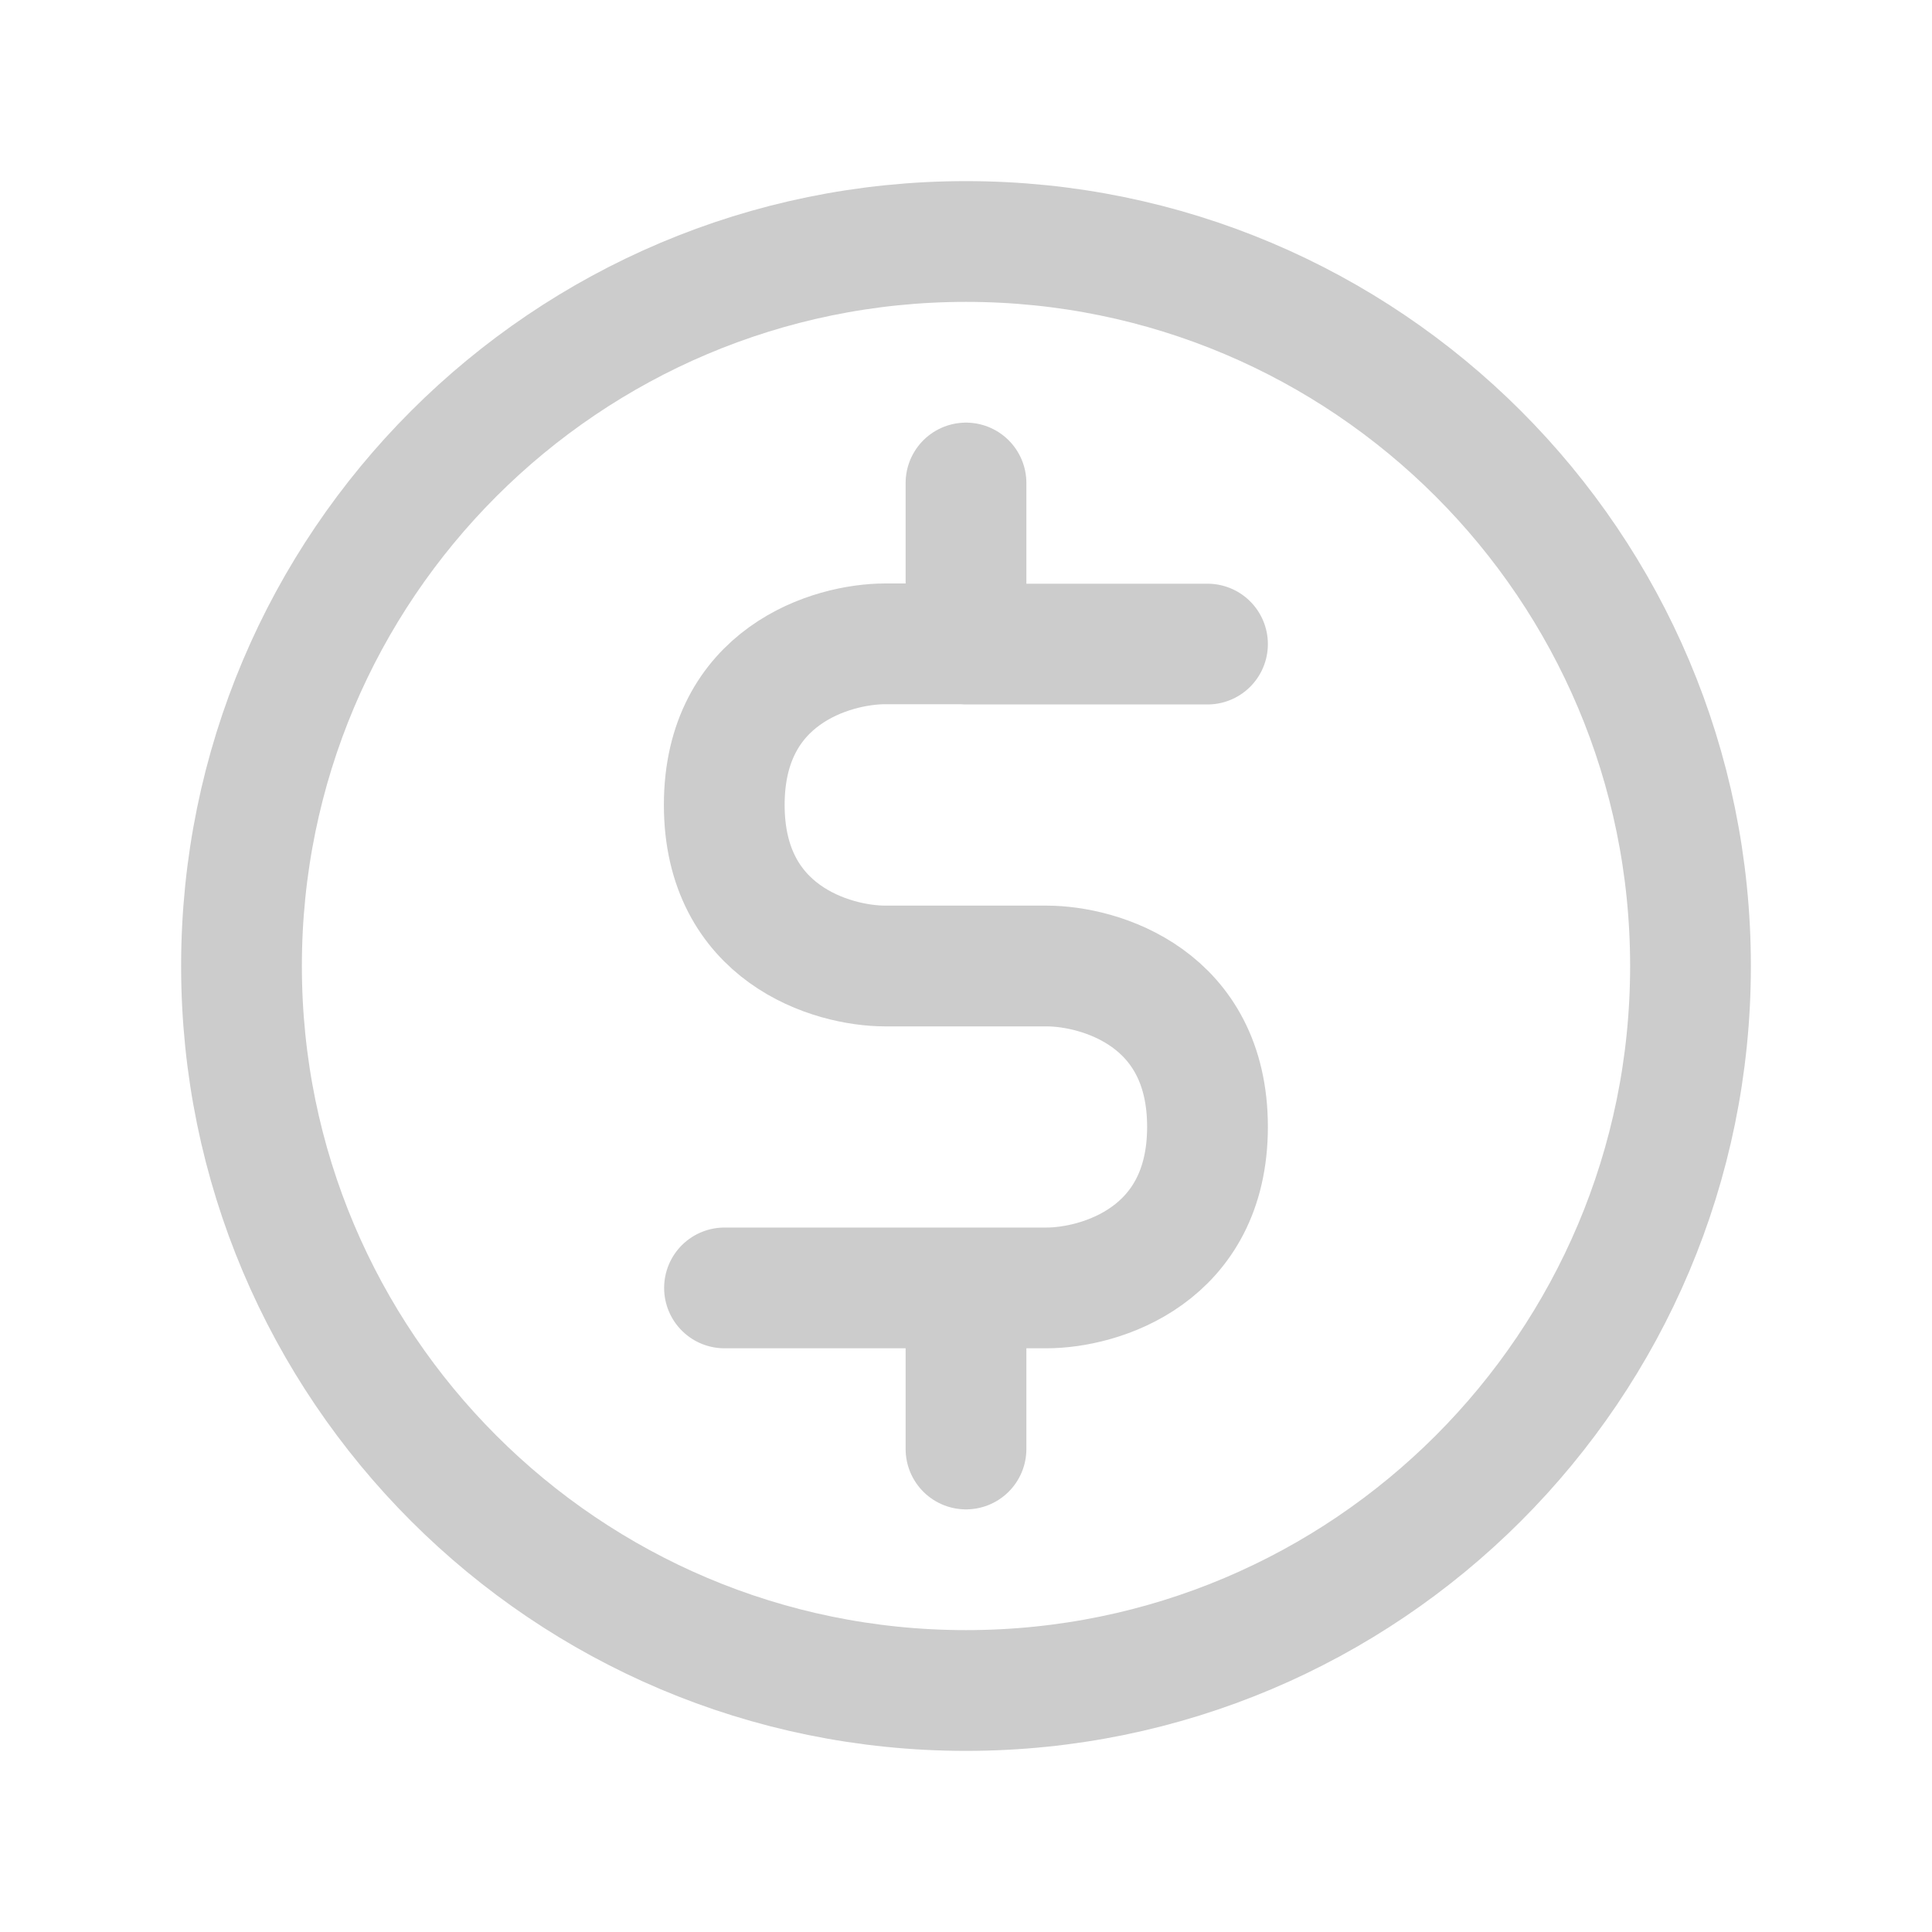 <?xml version="1.0" encoding="utf-8"?>
<!-- Generator: Adobe Illustrator 28.2.0, SVG Export Plug-In . SVG Version: 6.00 Build 0)  -->
<svg version="1.1" id="圖層_1" xmlns="http://www.w3.org/2000/svg" xmlns:xlink="http://www.w3.org/1999/xlink" x="0px" y="0px"
	 viewBox="0 0 800 800" style="enable-background:new 0 0 800 800;" xml:space="preserve">
<style type="text/css">
	.st0{fill:none;stroke:#CCCCCC;stroke-width:50;stroke-linecap:round;stroke-linejoin:round;stroke-miterlimit:133.333;}
</style>
<path class="st0" d="M400,533.3h33.3c22.2,0,66.7-13.3,66.7-66.7S455.6,400,433.3,400h-66.7c-22.2,0-66.7-13.3-66.7-66.7
	s44.4-66.7,66.7-66.7H400 M400,533.3H300 M400,533.3V600 M500,266.7H400 M400,266.7V200 M700,400c0,165.7-134.3,300-300,300
	c-165.7,0-300-134.3-300-300c0-165.7,134.3-300,300-300C565.7,100,700,234.3,700,400z"/>
</svg>
